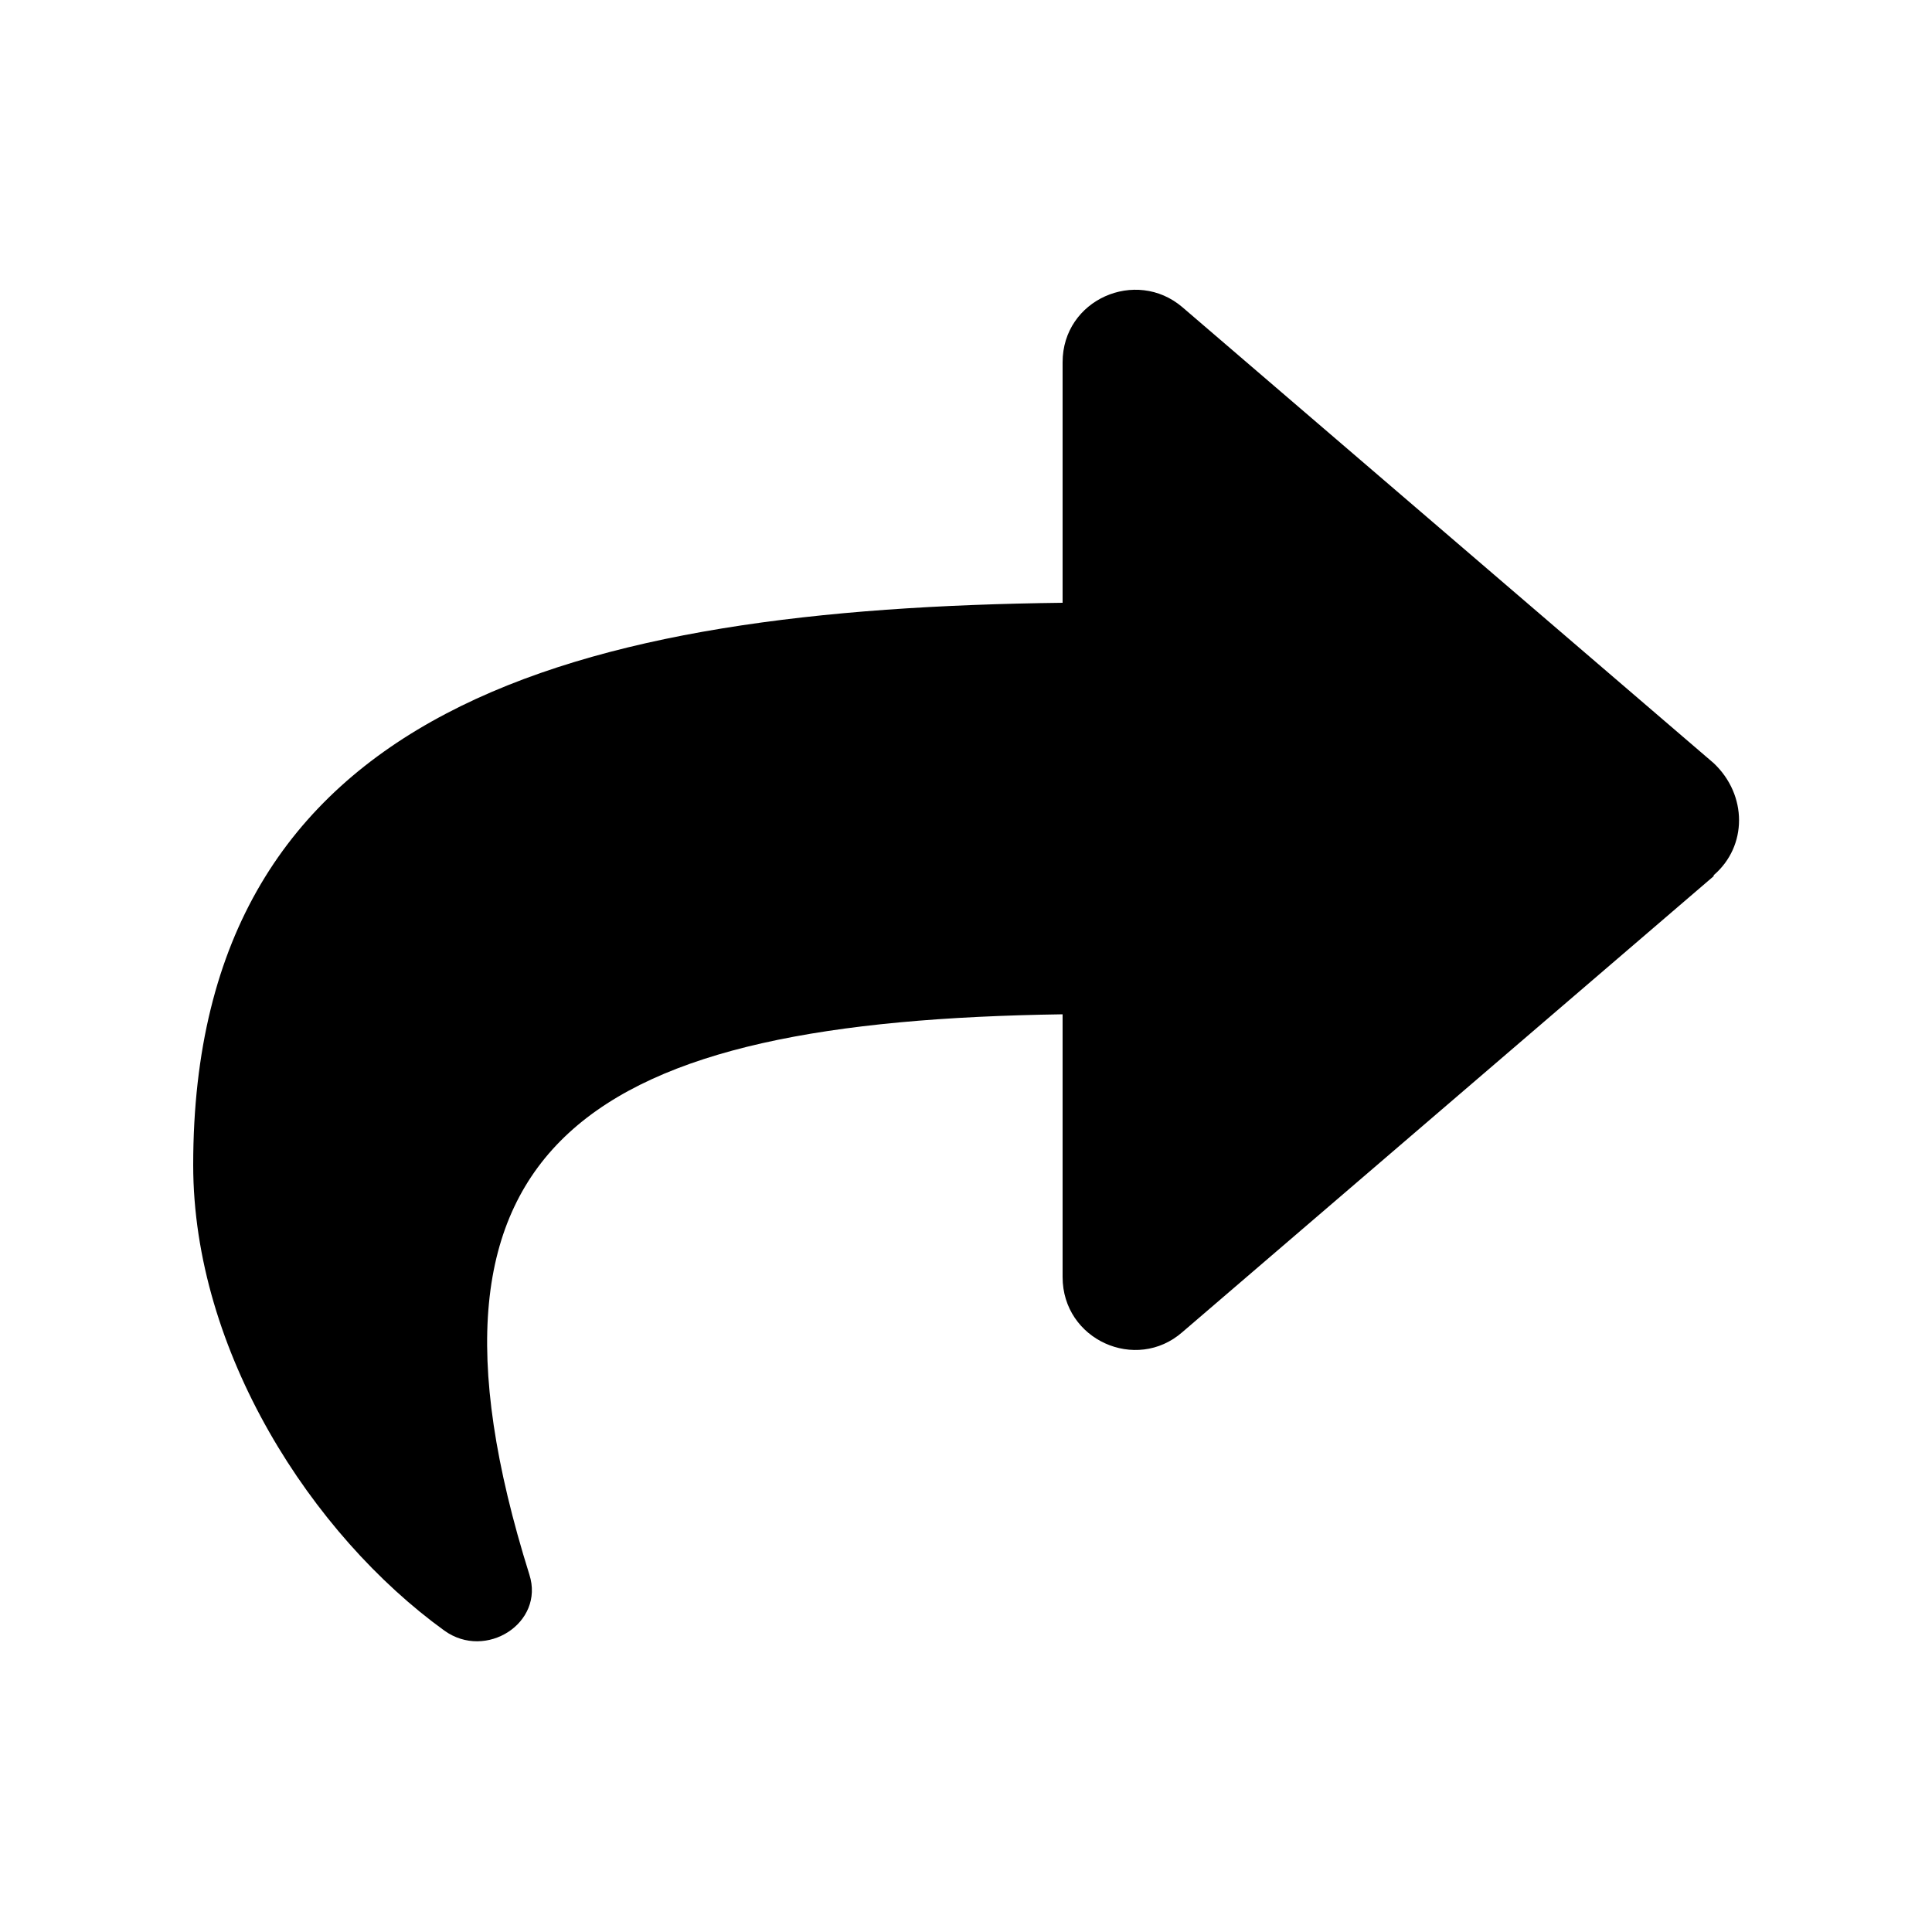 <?xml version="1.0" encoding="UTF-8"?><svg id="Layer_1" xmlns="http://www.w3.org/2000/svg" viewBox="0 0 20 20"><path d="M17.74,9.07l-5.5,4.72c-.48,.42-1.24,.08-1.24-.57v-2.72c-4.85,.07-6.94,1.27-5.52,5.8,.16,.5-.45,.89-.88,.58-1.37-.99-2.6-2.89-2.6-4.82,0-4.76,3.98-5.76,9-5.82V3.75c0-.65,.76-.98,1.24-.57l5.5,4.72c.35,.33,.35,.86,0,1.16Z"/></svg>